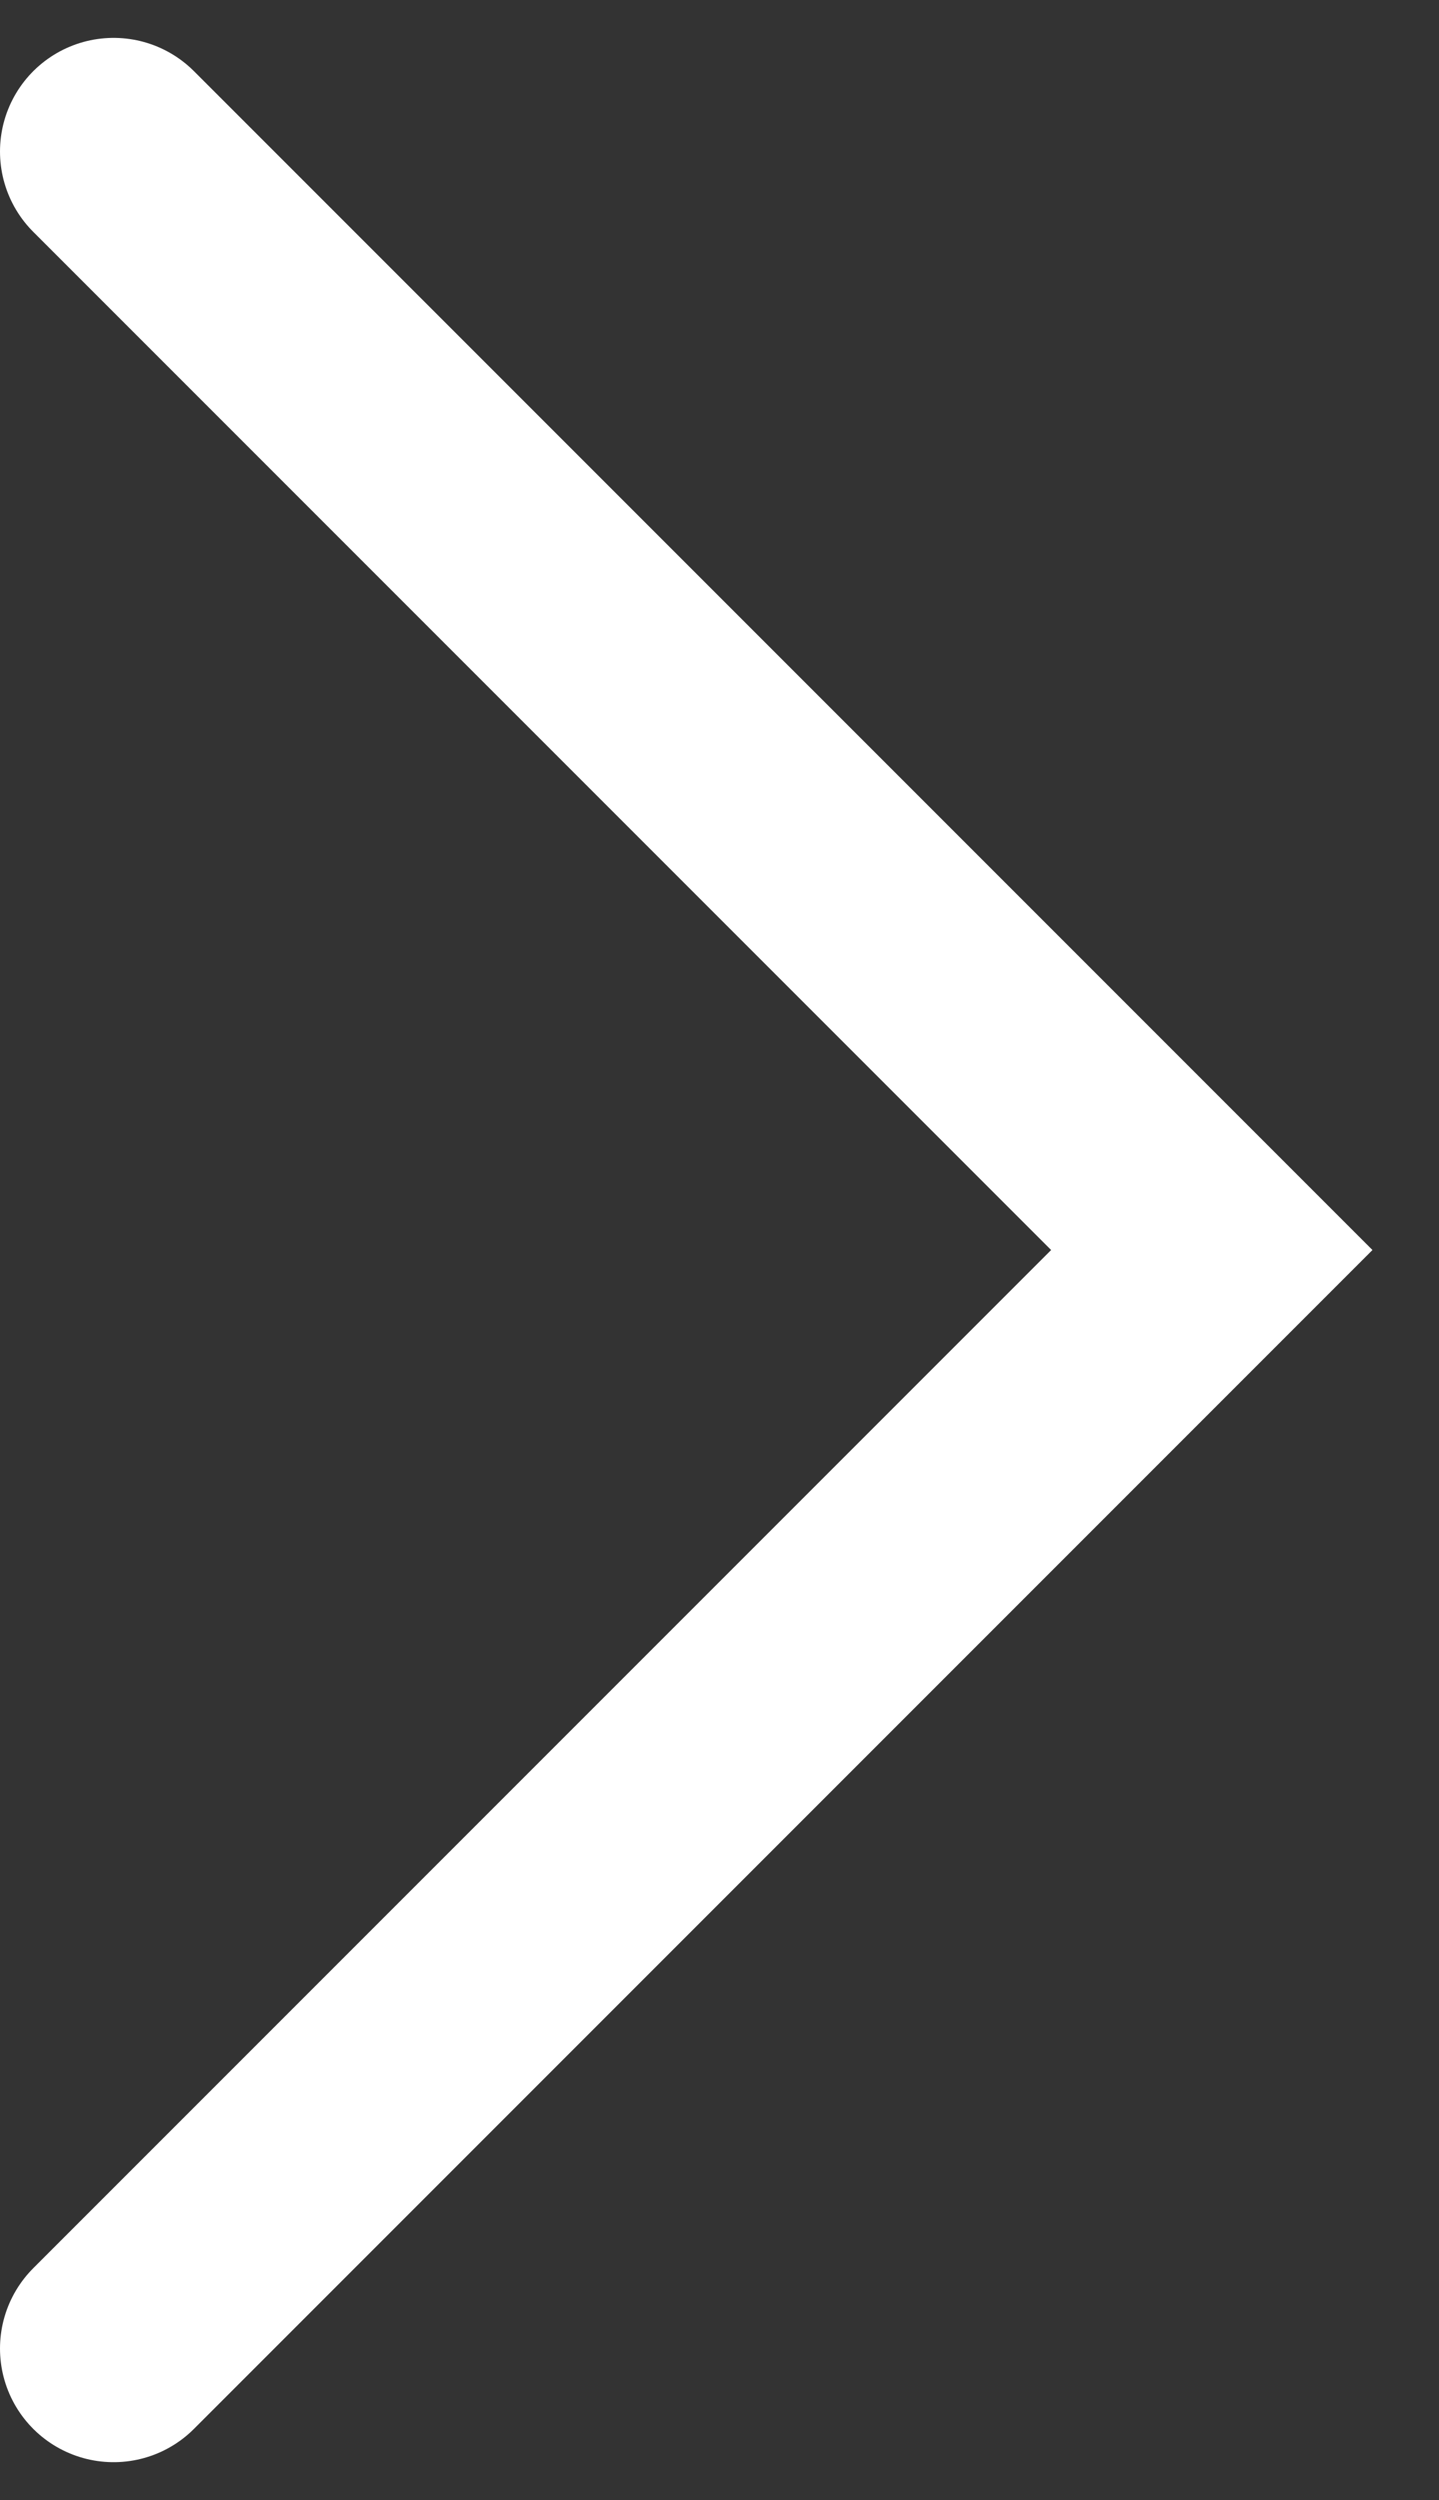 <svg width="19" height="33" viewBox="0 0 19 33" fill="none" xmlns="http://www.w3.org/2000/svg">
<rect x="0" y="0" width="19" height="33" fill="#333333" stroke="none"/>
<path d="M1.5 2L16 16.5L1.5 31" stroke="white" stroke-width="3" stroke-linecap="round"/>
</svg>
